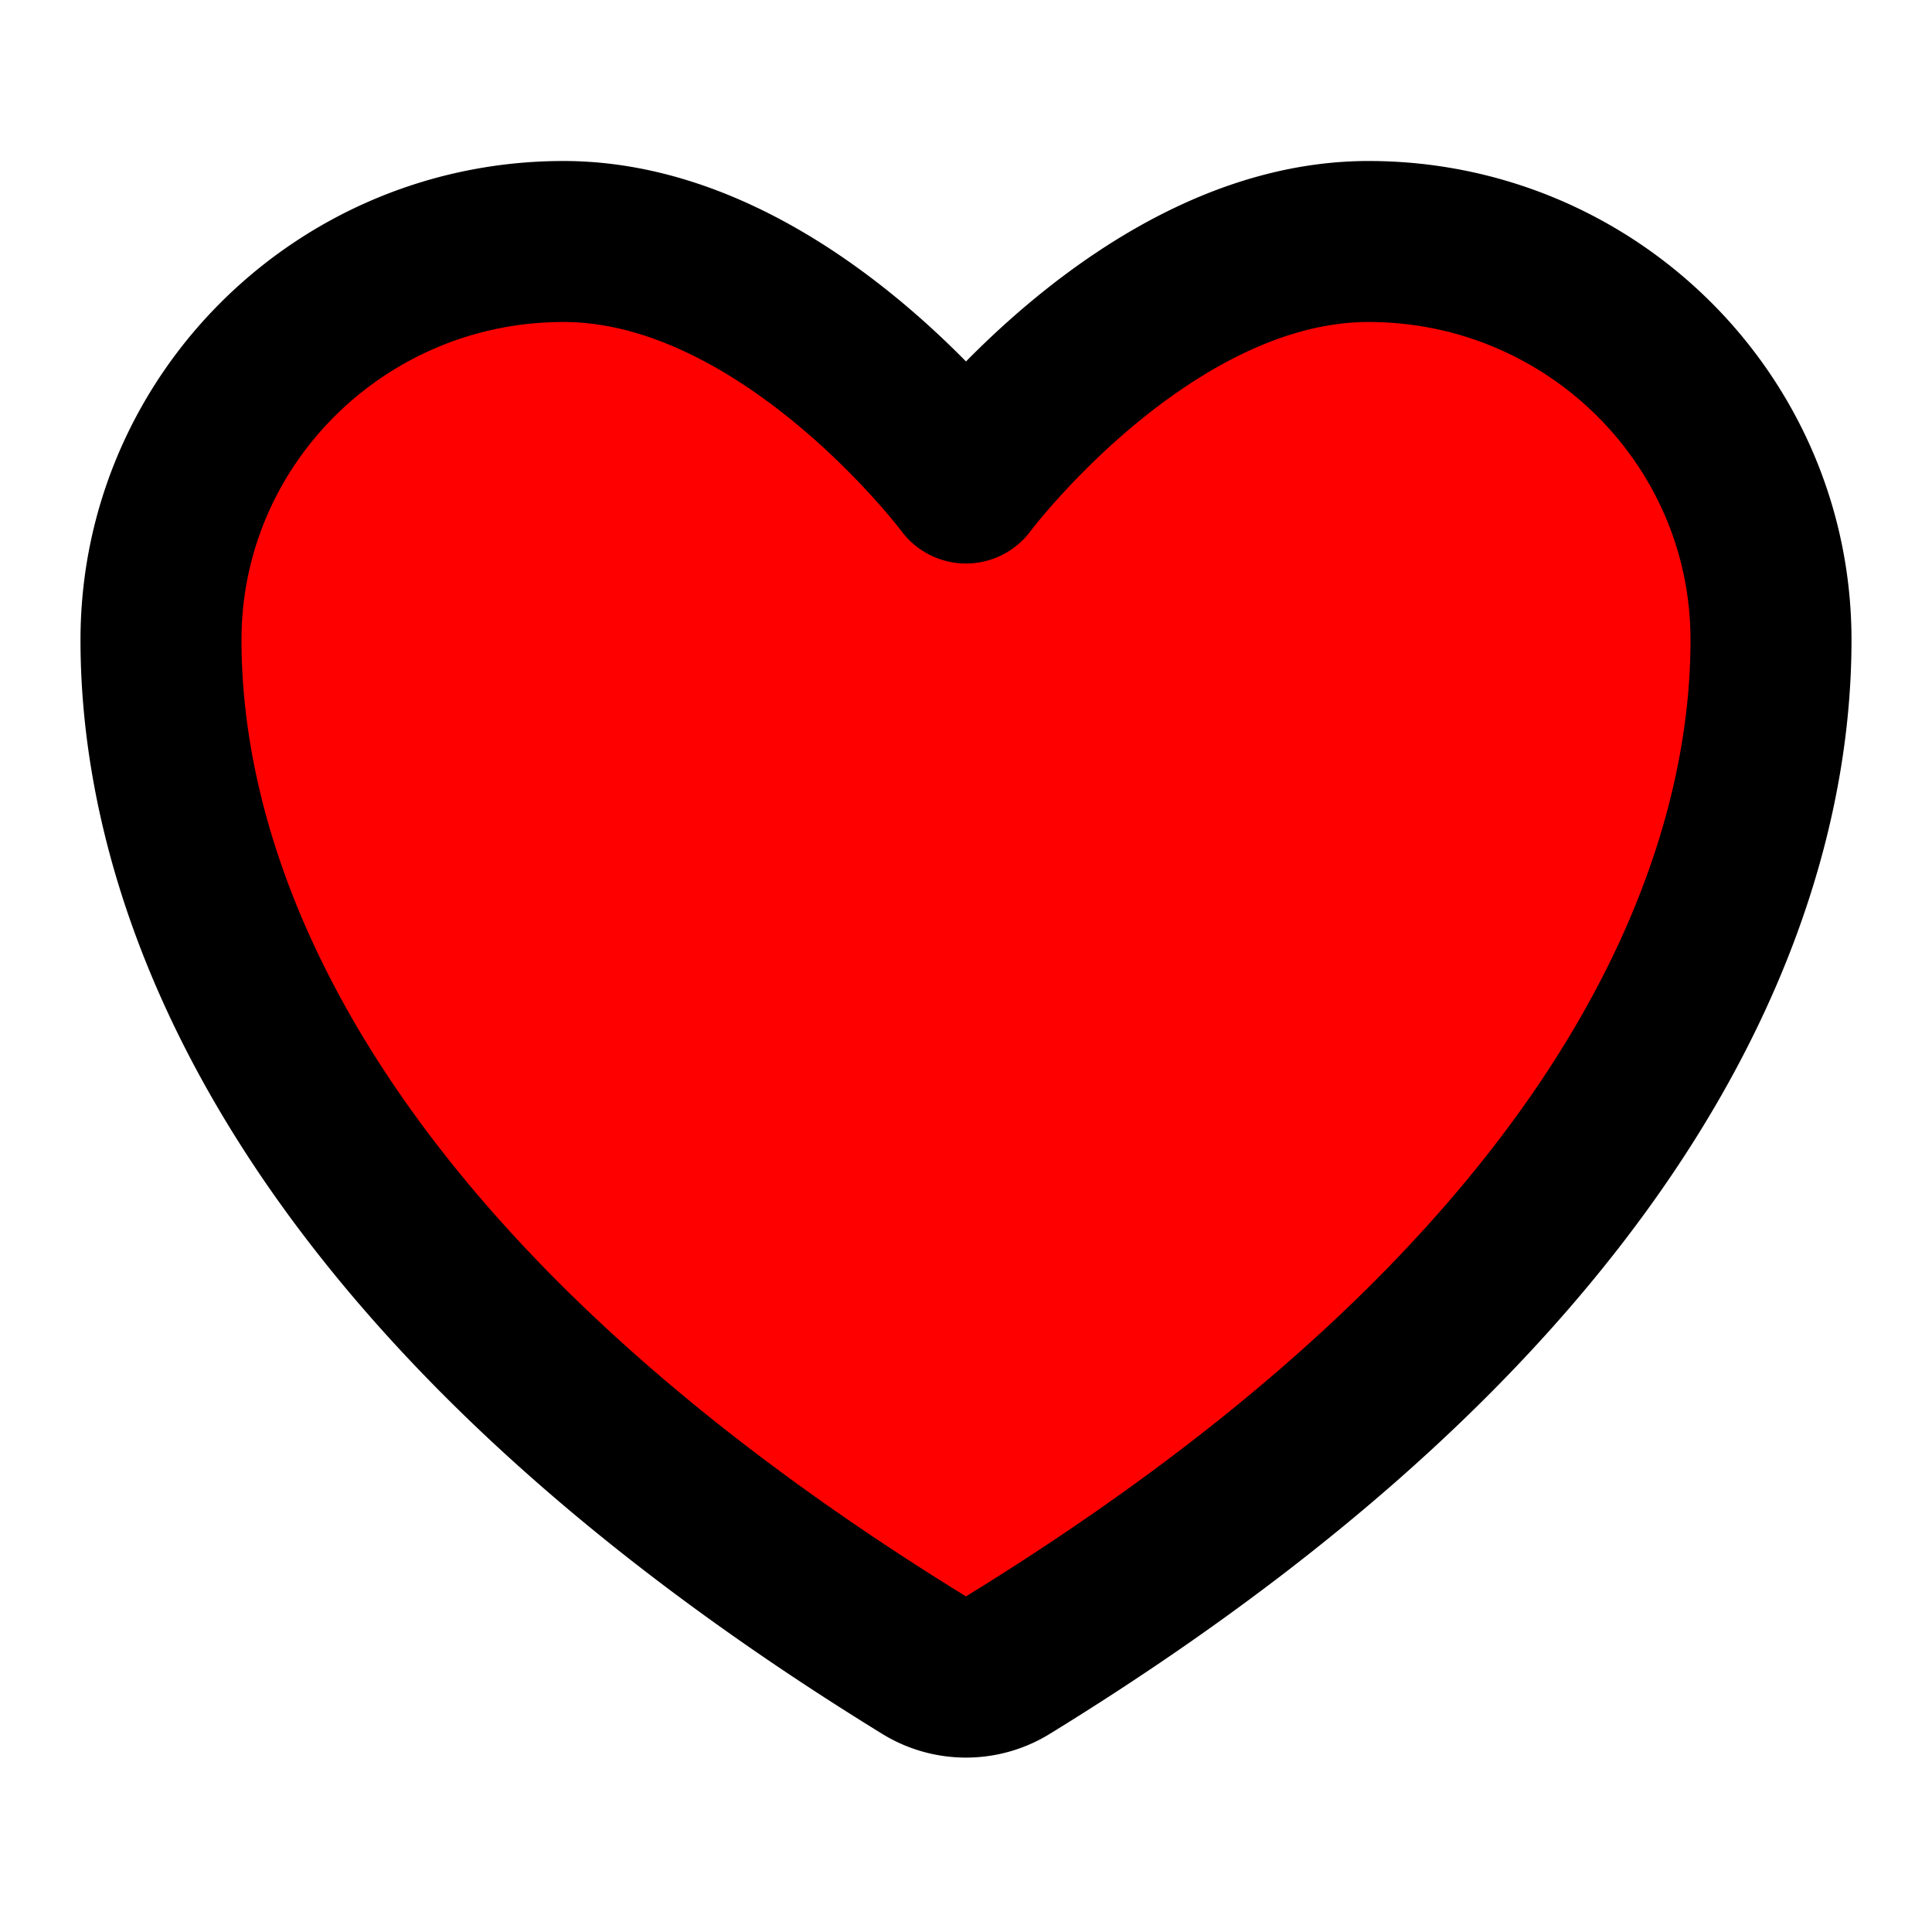 <svg
  width="1em"
  height="1em"
  fill="red"
  viewBox="0 0 24 24"
  stroke="currentColor"
  stroke-width="2"
  stroke-linecap="round"
  stroke-linejoin="round"
>
  <path
    d="M7 3C4.239 3 2 5.216 2 7.95c0 2.207.875 7.445 9.488 12.74a.985.985 0 0 0 1.024 0C21.125 15.395 22 10.157 22 7.95 22 5.216 19.761 3 17 3s-5 3-5 3-2.239-3-5-3z"
  />
</svg>
